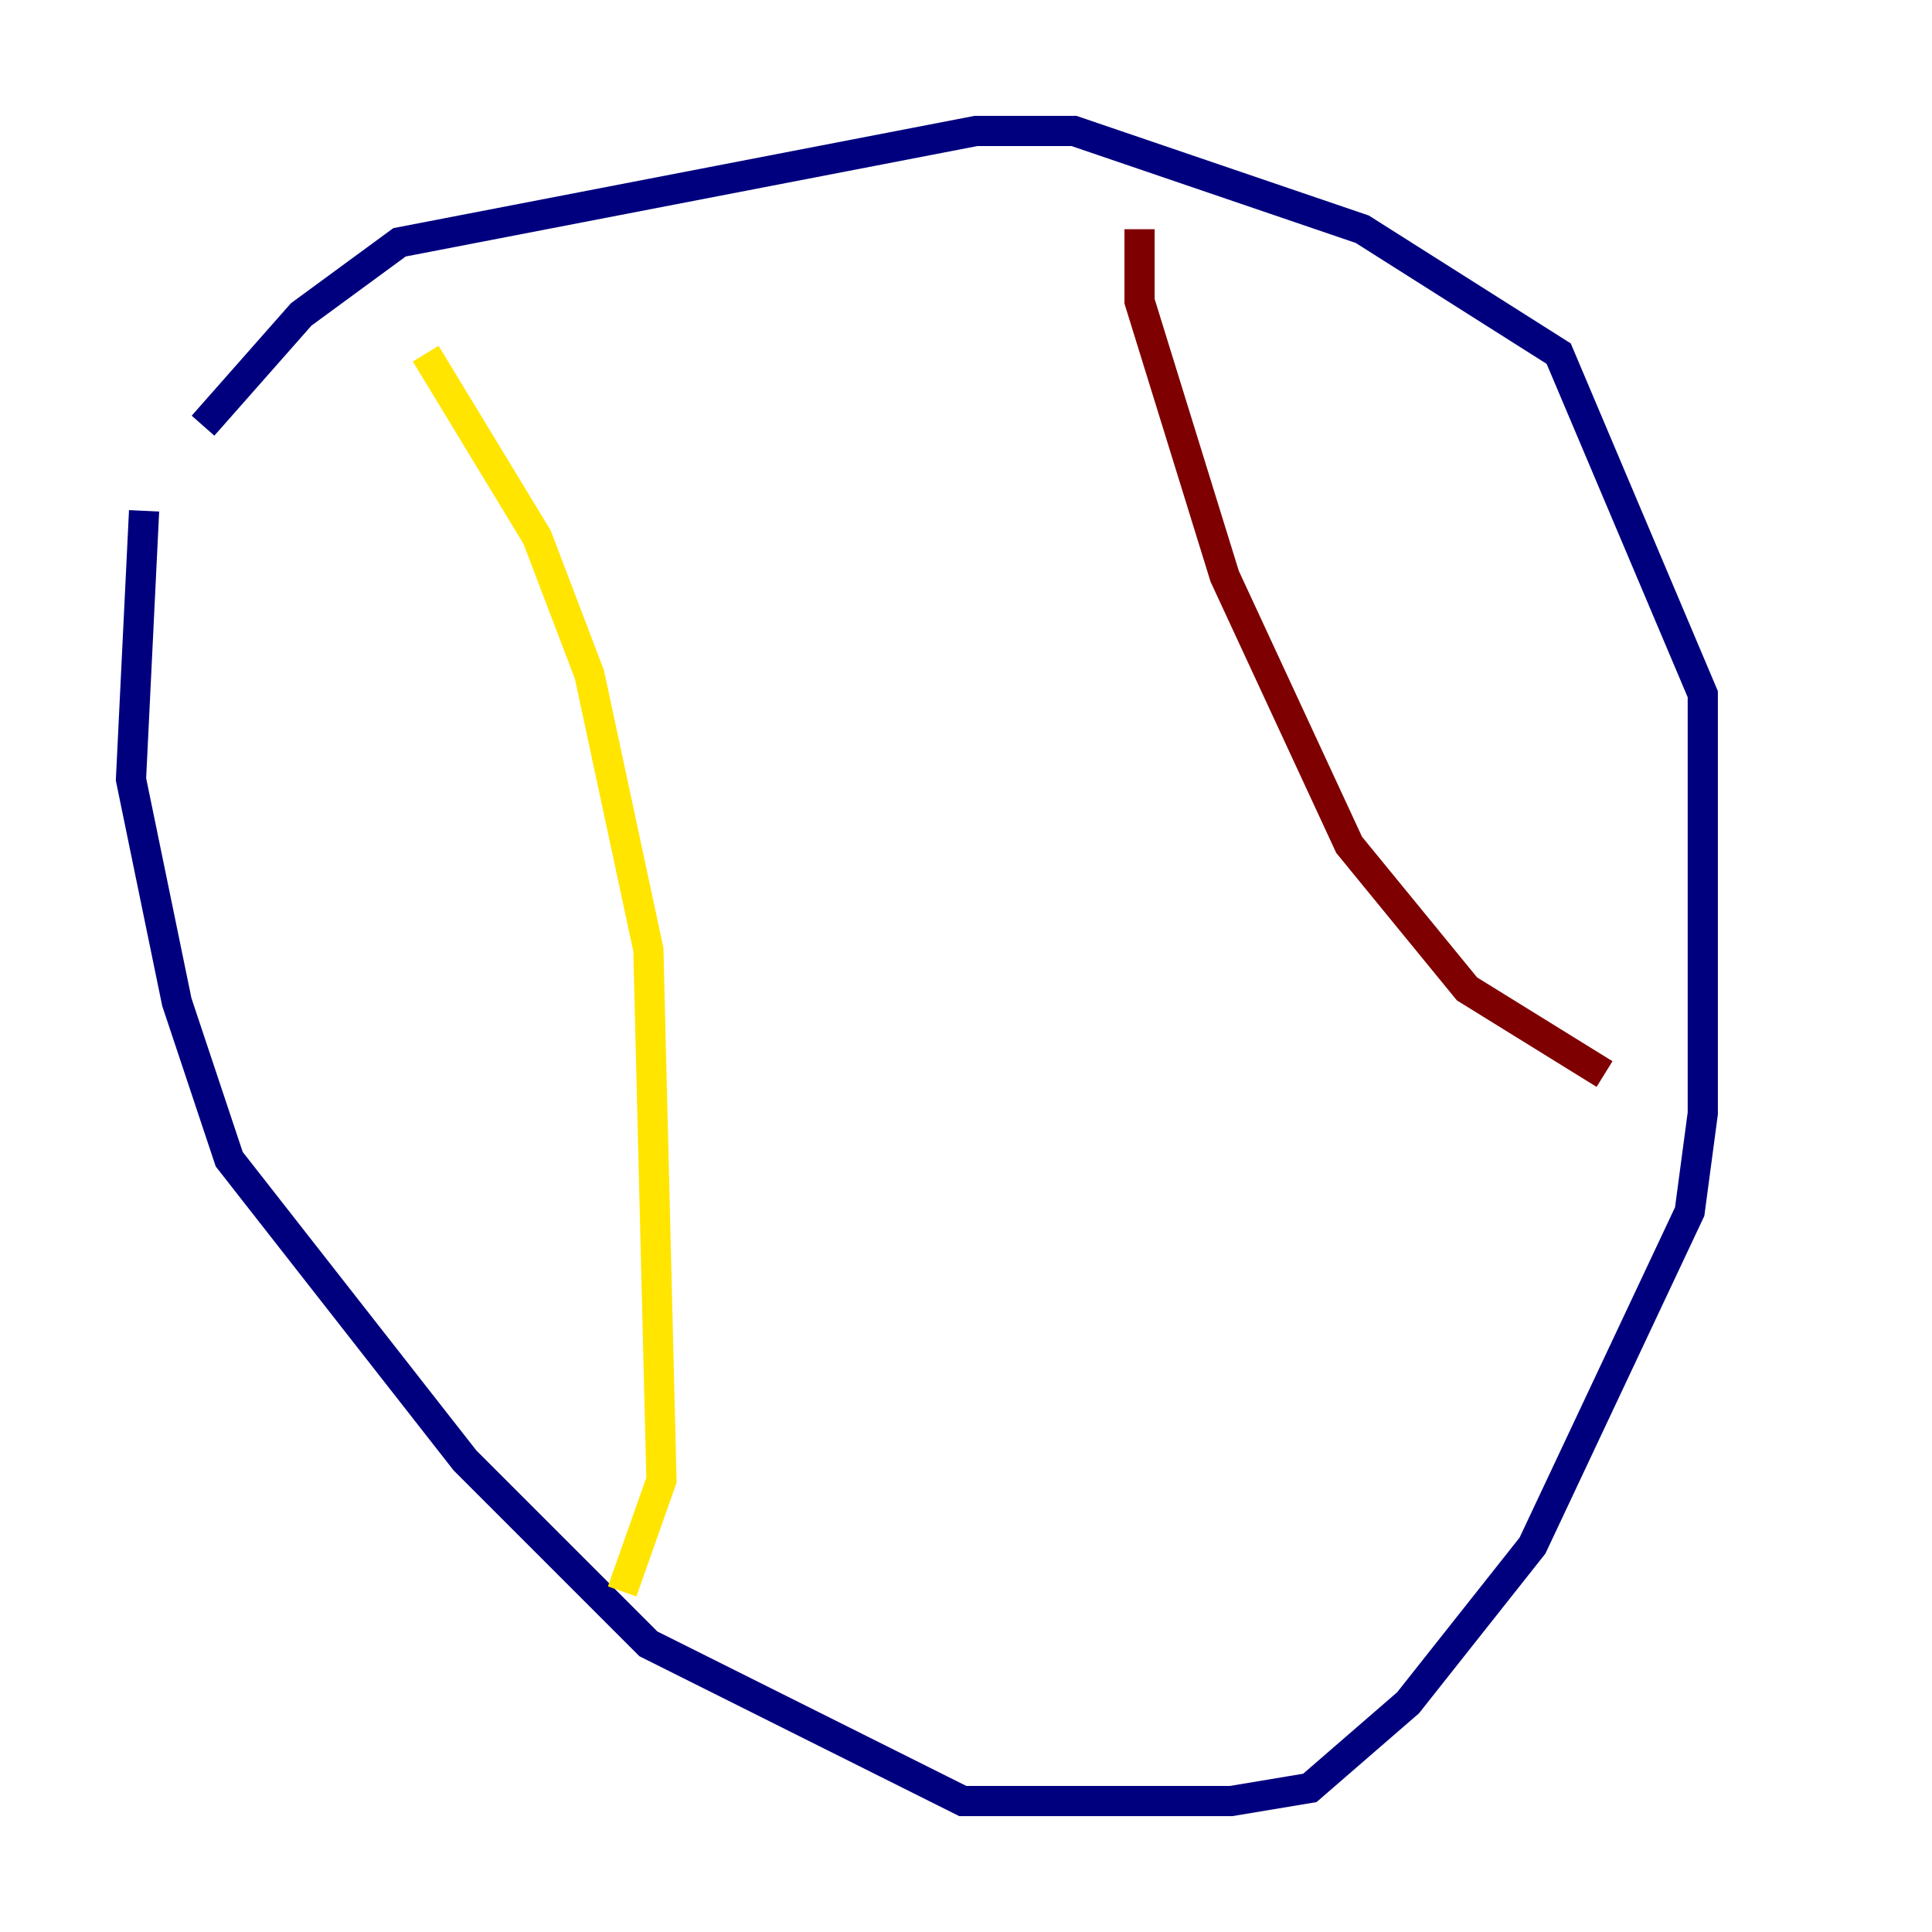 <?xml version="1.0" encoding="utf-8" ?>
<svg baseProfile="tiny" height="128" version="1.2" viewBox="0,0,128,128" width="128" xmlns="http://www.w3.org/2000/svg" xmlns:ev="http://www.w3.org/2001/xml-events" xmlns:xlink="http://www.w3.org/1999/xlink"><defs /><polyline fill="none" points="13.451,28.203 19.959,20.827 26.468,16.054 64.651,8.678 71.159,8.678 90.251,15.186 103.268,23.43 112.814,45.993 112.814,73.763 111.946,80.271 101.532,102.4 93.288,112.814 86.78,118.454 81.573,119.322 63.783,119.322 42.956,108.909 30.807,96.759 15.186,76.8 11.715,66.386 8.678,51.634 9.546,33.844" stroke="#00007f" stroke-width="2" /><polyline fill="none" points="24.298,29.071 24.298,29.071" stroke="#00d4ff" stroke-width="2" /><polyline fill="none" points="28.203,23.43 35.58,35.58 39.051,44.691 42.956,62.915 43.824,98.061 41.22,105.437" stroke="#ffe500" stroke-width="2" /><polyline fill="none" points="75.498,15.186 75.498,19.959 81.139,38.183 89.383,55.973 97.193,65.519 106.305,71.159" stroke="#7f0000" stroke-width="2" /></svg>